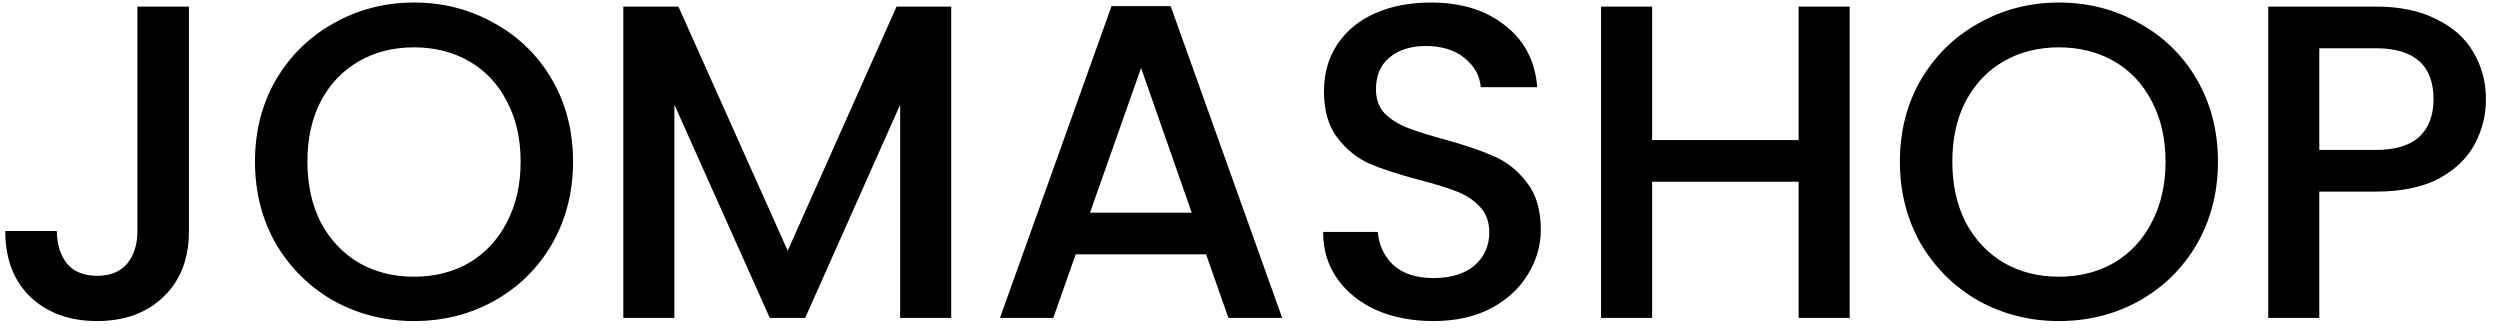 <svg width="173" height="23" viewBox="0 0 173 23" fill="none" xmlns="http://www.w3.org/2000/svg">
<path d="M13.074 0.455V15.986C13.074 17.908 12.485 19.427 11.307 20.543C10.15 21.659 8.62 22.217 6.719 22.217C4.818 22.217 3.278 21.659 2.1 20.543C0.943 19.427 0.364 17.908 0.364 15.986H3.929C3.95 16.937 4.187 17.691 4.642 18.249C5.117 18.807 5.81 19.086 6.719 19.086C7.628 19.086 8.321 18.807 8.796 18.249C9.271 17.67 9.509 16.916 9.509 15.986V0.455H13.074ZM28.65 22.217C26.645 22.217 24.796 21.752 23.101 20.822C21.427 19.871 20.094 18.559 19.102 16.885C18.131 15.19 17.645 13.289 17.645 11.181C17.645 9.073 18.131 7.182 19.102 5.508C20.094 3.834 21.427 2.532 23.101 1.602C24.796 0.651 26.645 0.176 28.65 0.176C30.675 0.176 32.525 0.651 34.199 1.602C35.894 2.532 37.227 3.834 38.198 5.508C39.169 7.182 39.655 9.073 39.655 11.181C39.655 13.289 39.169 15.19 38.198 16.885C37.227 18.559 35.894 19.871 34.199 20.822C32.525 21.752 30.675 22.217 28.65 22.217ZM28.65 19.148C30.076 19.148 31.347 18.828 32.463 18.187C33.579 17.526 34.447 16.596 35.067 15.397C35.708 14.178 36.028 12.772 36.028 11.181C36.028 9.59 35.708 8.195 35.067 6.996C34.447 5.797 33.579 4.878 32.463 4.237C31.347 3.596 30.076 3.276 28.65 3.276C27.224 3.276 25.953 3.596 24.837 4.237C23.721 4.878 22.843 5.797 22.202 6.996C21.582 8.195 21.272 9.59 21.272 11.181C21.272 12.772 21.582 14.178 22.202 15.397C22.843 16.596 23.721 17.526 24.837 18.187C25.953 18.828 27.224 19.148 28.65 19.148ZM65.825 0.455V22H62.291V7.244L55.719 22H53.27L46.667 7.244V22H43.133V0.455H46.946L54.51 17.35L62.043 0.455H65.825ZM83.459 17.598H74.438L72.888 22H69.198L76.918 0.424H81.01L88.728 22H85.008L83.459 17.598ZM82.466 14.715L78.963 4.702L75.43 14.715H82.466ZM99.184 22.217C97.737 22.217 96.435 21.969 95.278 21.473C94.12 20.956 93.211 20.233 92.55 19.303C91.888 18.373 91.558 17.288 91.558 16.048H95.34C95.422 16.978 95.784 17.743 96.425 18.342C97.086 18.941 98.006 19.241 99.184 19.241C100.403 19.241 101.354 18.952 102.036 18.373C102.718 17.774 103.059 17.009 103.059 16.079C103.059 15.356 102.842 14.767 102.408 14.312C101.994 13.857 101.467 13.506 100.827 13.258C100.207 13.01 99.339 12.741 98.223 12.452C96.817 12.08 95.67 11.708 94.782 11.336C93.914 10.943 93.17 10.344 92.55 9.538C91.93 8.732 91.62 7.657 91.62 6.314C91.62 5.074 91.93 3.989 92.55 3.059C93.17 2.129 94.038 1.416 95.154 0.92C96.27 0.424 97.561 0.176 99.029 0.176C101.116 0.176 102.821 0.703 104.144 1.757C105.487 2.79 106.231 4.216 106.376 6.035H102.47C102.408 5.25 102.036 4.578 101.354 4.02C100.672 3.462 99.773 3.183 98.657 3.183C97.644 3.183 96.817 3.441 96.177 3.958C95.536 4.475 95.216 5.219 95.216 6.19C95.216 6.851 95.412 7.399 95.805 7.833C96.218 8.246 96.735 8.577 97.355 8.825C97.975 9.073 98.822 9.342 99.897 9.631C101.323 10.024 102.48 10.416 103.369 10.809C104.278 11.202 105.043 11.811 105.663 12.638C106.303 13.444 106.624 14.529 106.624 15.893C106.624 16.988 106.324 18.022 105.725 18.993C105.146 19.964 104.288 20.75 103.152 21.349C102.036 21.928 100.713 22.217 99.184 22.217ZM127.999 0.455V22H124.465V12.576H114.328V22H110.794V0.455H114.328V9.693H124.465V0.455H127.999ZM142.478 22.217C140.474 22.217 138.624 21.752 136.929 20.822C135.255 19.871 133.922 18.559 132.93 16.885C131.959 15.19 131.473 13.289 131.473 11.181C131.473 9.073 131.959 7.182 132.93 5.508C133.922 3.834 135.255 2.532 136.929 1.602C138.624 0.651 140.474 0.176 142.478 0.176C144.504 0.176 146.353 0.651 148.027 1.602C149.722 2.532 151.055 3.834 152.026 5.508C152.998 7.182 153.483 9.073 153.483 11.181C153.483 13.289 152.998 15.19 152.026 16.885C151.055 18.559 149.722 19.871 148.027 20.822C146.353 21.752 144.504 22.217 142.478 22.217ZM142.478 19.148C143.904 19.148 145.175 18.828 146.291 18.187C147.407 17.526 148.275 16.596 148.895 15.397C149.536 14.178 149.856 12.772 149.856 11.181C149.856 9.59 149.536 8.195 148.895 6.996C148.275 5.797 147.407 4.878 146.291 4.237C145.175 3.596 143.904 3.276 142.478 3.276C141.052 3.276 139.781 3.596 138.665 4.237C137.549 4.878 136.671 5.797 136.03 6.996C135.41 8.195 135.1 9.59 135.1 11.181C135.1 12.772 135.41 14.178 136.03 15.397C136.671 16.596 137.549 17.526 138.665 18.187C139.781 18.828 141.052 19.148 142.478 19.148ZM172.027 6.872C172.027 7.967 171.768 9.001 171.252 9.972C170.735 10.943 169.908 11.739 168.772 12.359C167.635 12.958 166.178 13.258 164.401 13.258H160.495V22H156.961V0.455H164.401C166.054 0.455 167.449 0.744 168.586 1.323C169.743 1.881 170.601 2.646 171.159 3.617C171.737 4.588 172.027 5.673 172.027 6.872ZM164.401 10.375C165.744 10.375 166.746 10.075 167.408 9.476C168.069 8.856 168.4 7.988 168.4 6.872C168.4 4.516 167.067 3.338 164.401 3.338H160.495V10.375H164.401Z" fill="black"/>
</svg>
